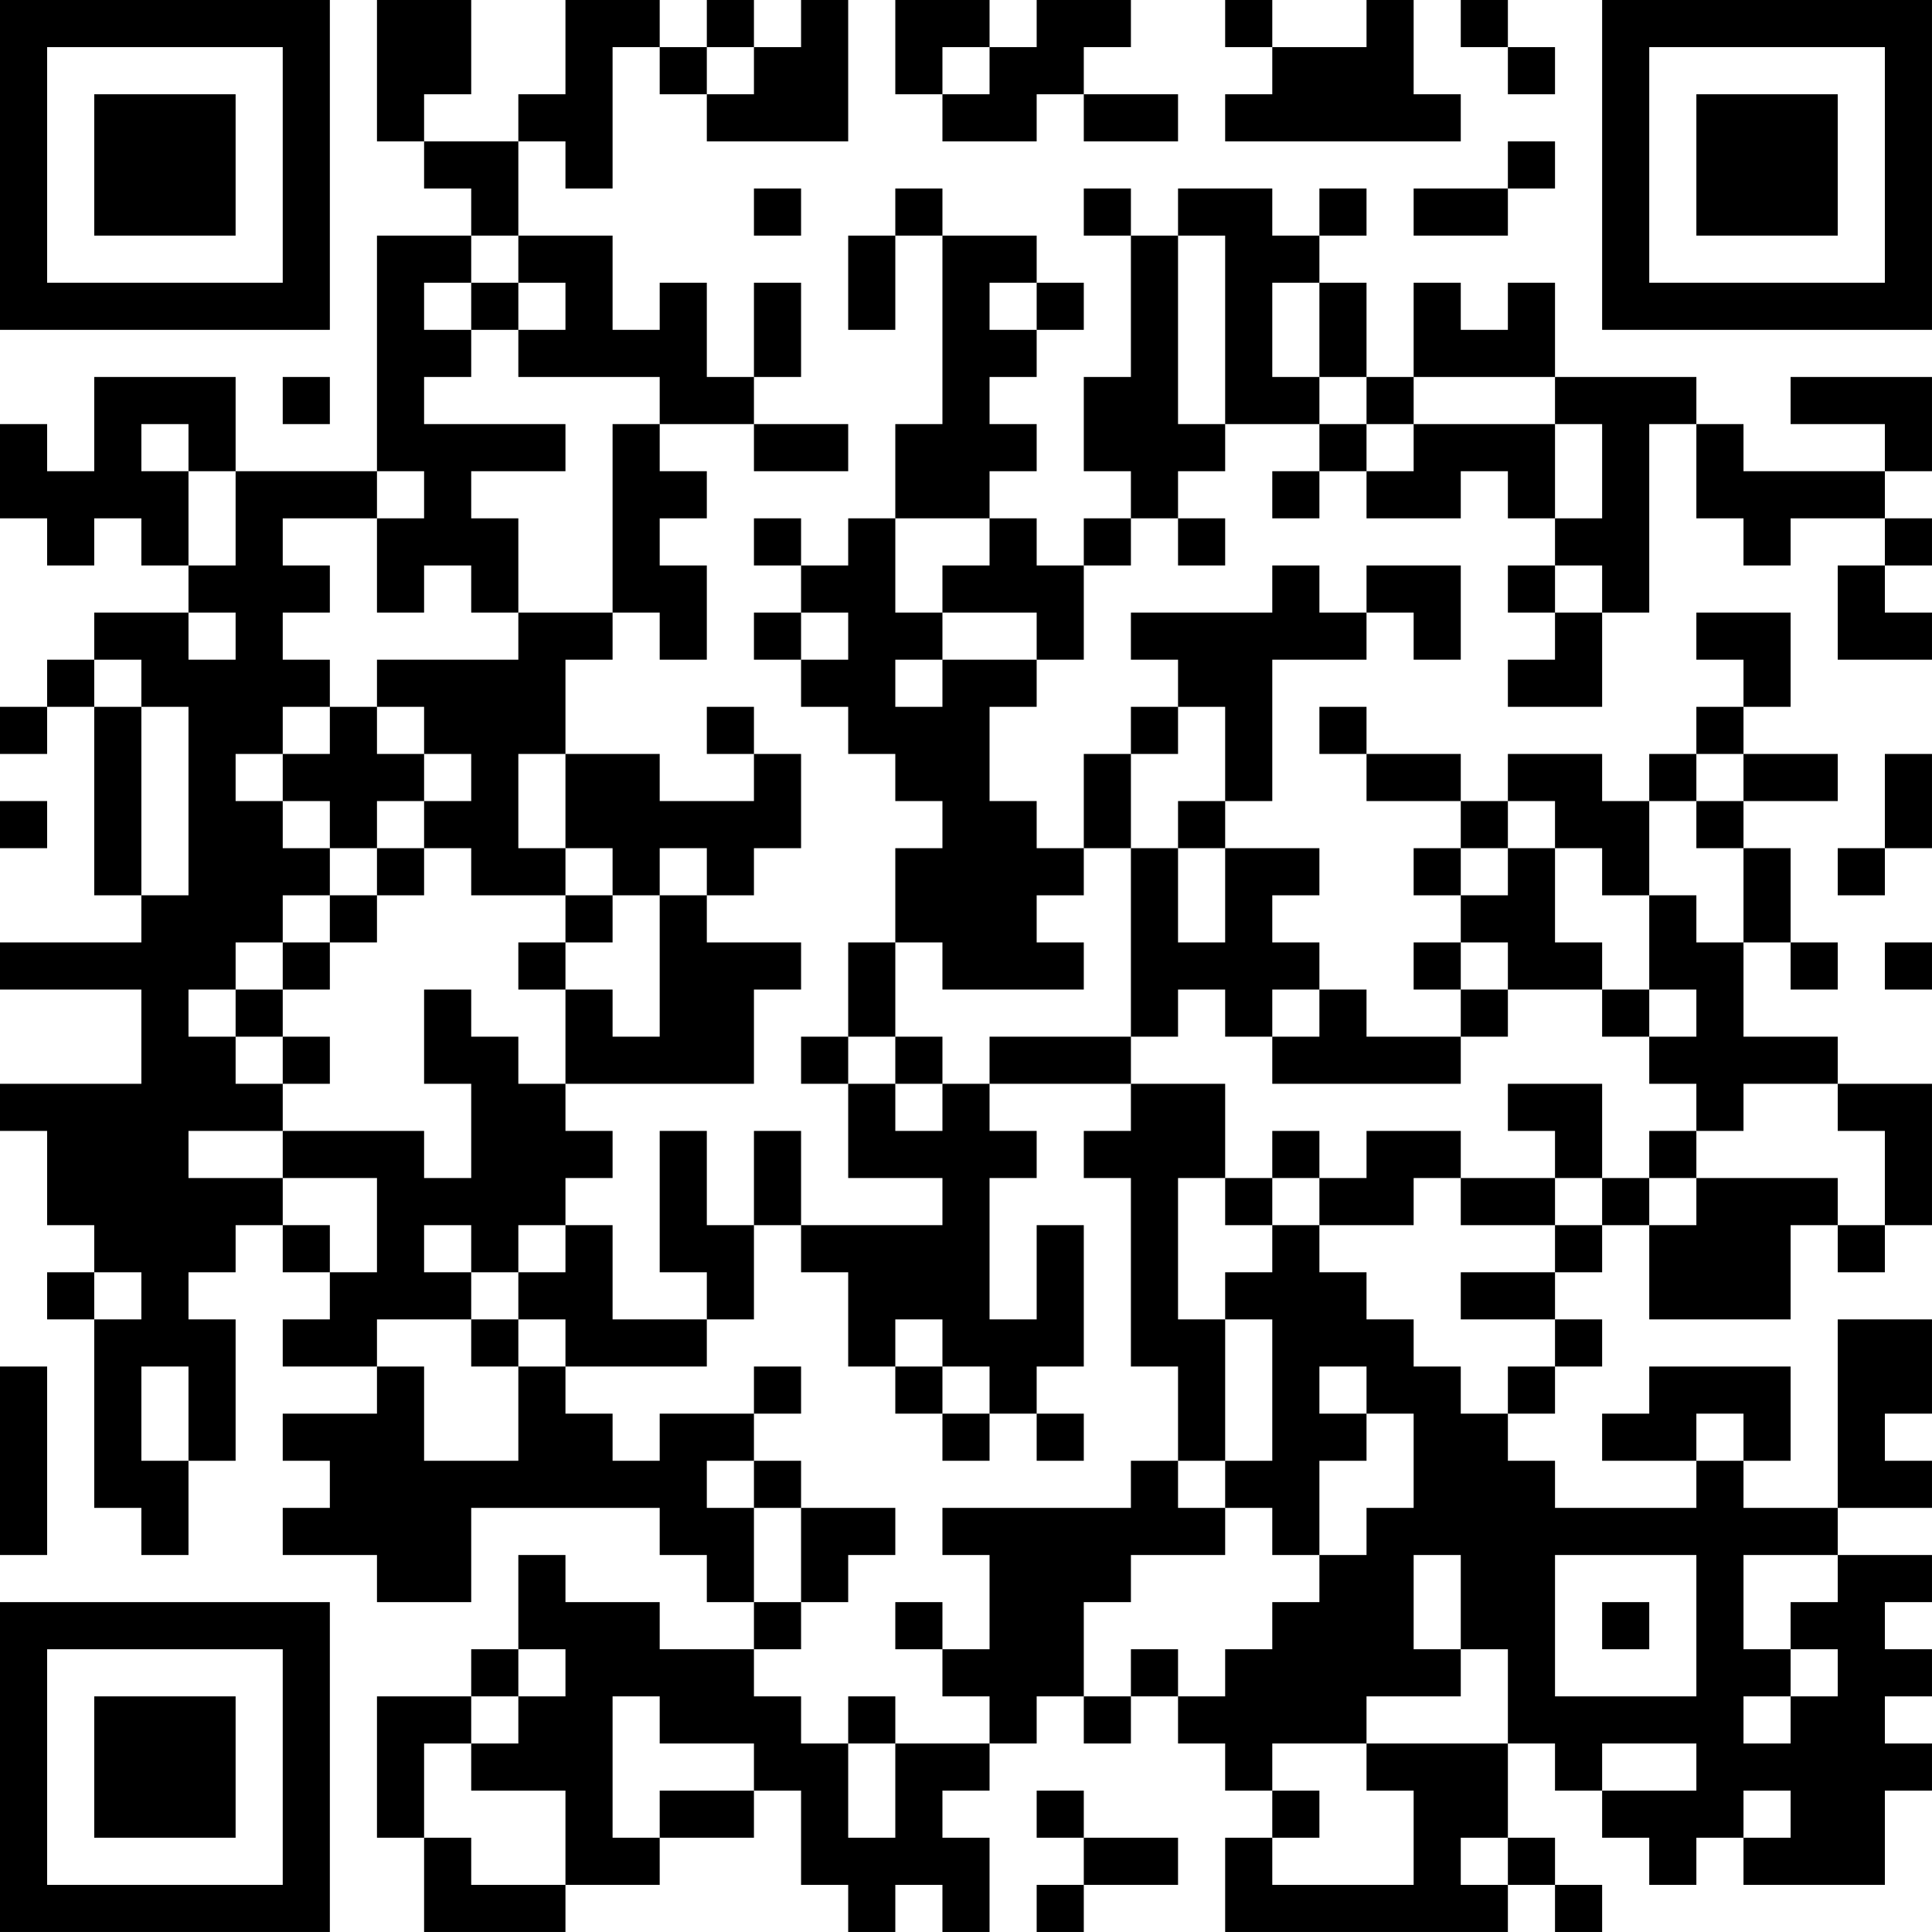 <?xml version="1.0" encoding="UTF-8"?>
<svg xmlns="http://www.w3.org/2000/svg" version="1.1" width="200" height="200" viewBox="0 0 200 200"><rect x="0" y="0" width="200" height="200" fill="#ffffff"/><g transform="scale(4.878)"><g transform="translate(0,0)"><path fill-rule="evenodd" d="M8 0L8 3L9 3L9 4L10 4L10 5L8 5L8 10L5 10L5 8L2 8L2 10L1 10L1 9L0 9L0 11L1 11L1 12L2 12L2 11L3 11L3 12L4 12L4 13L2 13L2 14L1 14L1 15L0 15L0 16L1 16L1 15L2 15L2 19L3 19L3 20L0 20L0 21L3 21L3 23L0 23L0 24L1 24L1 26L2 26L2 27L1 27L1 28L2 28L2 32L3 32L3 33L4 33L4 31L5 31L5 28L4 28L4 27L5 27L5 26L6 26L6 27L7 27L7 28L6 28L6 29L8 29L8 30L6 30L6 31L7 31L7 32L6 32L6 33L8 33L8 34L10 34L10 32L14 32L14 33L15 33L15 34L16 34L16 35L14 35L14 34L12 34L12 33L11 33L11 35L10 35L10 36L8 36L8 39L9 39L9 41L12 41L12 40L14 40L14 39L16 39L16 38L17 38L17 40L18 40L18 41L19 41L19 40L20 40L20 41L21 41L21 39L20 39L20 38L21 38L21 37L22 37L22 36L23 36L23 37L24 37L24 36L25 36L25 37L26 37L26 38L27 38L27 39L26 39L26 41L32 41L32 40L33 40L33 41L34 41L34 40L33 40L33 39L32 39L32 37L33 37L33 38L34 38L34 39L35 39L35 40L36 40L36 39L37 39L37 40L40 40L40 38L41 38L41 37L40 37L40 36L41 36L41 35L40 35L40 34L41 34L41 33L39 33L39 32L41 32L41 31L40 31L40 30L41 30L41 28L39 28L39 32L37 32L37 31L38 31L38 29L35 29L35 30L34 30L34 31L36 31L36 32L33 32L33 31L32 31L32 30L33 30L33 29L34 29L34 28L33 28L33 27L34 27L34 26L35 26L35 28L38 28L38 26L39 26L39 27L40 27L40 26L41 26L41 23L39 23L39 22L37 22L37 20L38 20L38 21L39 21L39 20L38 20L38 18L37 18L37 17L39 17L39 16L37 16L37 15L38 15L38 13L36 13L36 14L37 14L37 15L36 15L36 16L35 16L35 17L34 17L34 16L32 16L32 17L31 17L31 16L29 16L29 15L28 15L28 16L29 16L29 17L31 17L31 18L30 18L30 19L31 19L31 20L30 20L30 21L31 21L31 22L29 22L29 21L28 21L28 20L27 20L27 19L28 19L28 18L26 18L26 17L27 17L27 14L29 14L29 13L30 13L30 14L31 14L31 12L29 12L29 13L28 13L28 12L27 12L27 13L24 13L24 14L25 14L25 15L24 15L24 16L23 16L23 18L22 18L22 17L21 17L21 15L22 15L22 14L23 14L23 12L24 12L24 11L25 11L25 12L26 12L26 11L25 11L25 10L26 10L26 9L28 9L28 10L27 10L27 11L28 11L28 10L29 10L29 11L31 11L31 10L32 10L32 11L33 11L33 12L32 12L32 13L33 13L33 14L32 14L32 15L34 15L34 13L35 13L35 9L36 9L36 11L37 11L37 12L38 12L38 11L40 11L40 12L39 12L39 14L41 14L41 13L40 13L40 12L41 12L41 11L40 11L40 10L41 10L41 8L38 8L38 9L40 9L40 10L37 10L37 9L36 9L36 8L33 8L33 6L32 6L32 7L31 7L31 6L30 6L30 8L29 8L29 6L28 6L28 5L29 5L29 4L28 4L28 5L27 5L27 4L25 4L25 5L24 5L24 4L23 4L23 5L24 5L24 8L23 8L23 10L24 10L24 11L23 11L23 12L22 12L22 11L21 11L21 10L22 10L22 9L21 9L21 8L22 8L22 7L23 7L23 6L22 6L22 5L20 5L20 4L19 4L19 5L18 5L18 7L19 7L19 5L20 5L20 9L19 9L19 11L18 11L18 12L17 12L17 11L16 11L16 12L17 12L17 13L16 13L16 14L17 14L17 15L18 15L18 16L19 16L19 17L20 17L20 18L19 18L19 20L18 20L18 22L17 22L17 23L18 23L18 25L20 25L20 26L17 26L17 24L16 24L16 26L15 26L15 24L14 24L14 27L15 27L15 28L13 28L13 26L12 26L12 25L13 25L13 24L12 24L12 23L16 23L16 21L17 21L17 20L15 20L15 19L16 19L16 18L17 18L17 16L16 16L16 15L15 15L15 16L16 16L16 17L14 17L14 16L12 16L12 14L13 14L13 13L14 13L14 14L15 14L15 12L14 12L14 11L15 11L15 10L14 10L14 9L16 9L16 10L18 10L18 9L16 9L16 8L17 8L17 6L16 6L16 8L15 8L15 6L14 6L14 7L13 7L13 5L11 5L11 3L12 3L12 4L13 4L13 1L14 1L14 2L15 2L15 3L18 3L18 0L17 0L17 1L16 1L16 0L15 0L15 1L14 1L14 0L12 0L12 2L11 2L11 3L9 3L9 2L10 2L10 0ZM19 0L19 2L20 2L20 3L22 3L22 2L23 2L23 3L25 3L25 2L23 2L23 1L24 1L24 0L22 0L22 1L21 1L21 0ZM26 0L26 1L27 1L27 2L26 2L26 3L31 3L31 2L30 2L30 0L29 0L29 1L27 1L27 0ZM31 0L31 1L32 1L32 2L33 2L33 1L32 1L32 0ZM15 1L15 2L16 2L16 1ZM20 1L20 2L21 2L21 1ZM32 3L32 4L30 4L30 5L32 5L32 4L33 4L33 3ZM16 4L16 5L17 5L17 4ZM10 5L10 6L9 6L9 7L10 7L10 8L9 8L9 9L12 9L12 10L10 10L10 11L11 11L11 13L10 13L10 12L9 12L9 13L8 13L8 11L9 11L9 10L8 10L8 11L6 11L6 12L7 12L7 13L6 13L6 14L7 14L7 15L6 15L6 16L5 16L5 17L6 17L6 18L7 18L7 19L6 19L6 20L5 20L5 21L4 21L4 22L5 22L5 23L6 23L6 24L4 24L4 25L6 25L6 26L7 26L7 27L8 27L8 25L6 25L6 24L9 24L9 25L10 25L10 23L9 23L9 21L10 21L10 22L11 22L11 23L12 23L12 21L13 21L13 22L14 22L14 19L15 19L15 18L14 18L14 19L13 19L13 18L12 18L12 16L11 16L11 18L12 18L12 19L10 19L10 18L9 18L9 17L10 17L10 16L9 16L9 15L8 15L8 14L11 14L11 13L13 13L13 9L14 9L14 8L11 8L11 7L12 7L12 6L11 6L11 5ZM25 5L25 9L26 9L26 5ZM10 6L10 7L11 7L11 6ZM21 6L21 7L22 7L22 6ZM27 6L27 8L28 8L28 9L29 9L29 10L30 10L30 9L33 9L33 11L34 11L34 9L33 9L33 8L30 8L30 9L29 9L29 8L28 8L28 6ZM6 8L6 9L7 9L7 8ZM3 9L3 10L4 10L4 12L5 12L5 10L4 10L4 9ZM19 11L19 13L20 13L20 14L19 14L19 15L20 15L20 14L22 14L22 13L20 13L20 12L21 12L21 11ZM33 12L33 13L34 13L34 12ZM4 13L4 14L5 14L5 13ZM17 13L17 14L18 14L18 13ZM2 14L2 15L3 15L3 19L4 19L4 15L3 15L3 14ZM7 15L7 16L6 16L6 17L7 17L7 18L8 18L8 19L7 19L7 20L6 20L6 21L5 21L5 22L6 22L6 23L7 23L7 22L6 22L6 21L7 21L7 20L8 20L8 19L9 19L9 18L8 18L8 17L9 17L9 16L8 16L8 15ZM25 15L25 16L24 16L24 18L23 18L23 19L22 19L22 20L23 20L23 21L20 21L20 20L19 20L19 22L18 22L18 23L19 23L19 24L20 24L20 23L21 23L21 24L22 24L22 25L21 25L21 28L22 28L22 26L23 26L23 29L22 29L22 30L21 30L21 29L20 29L20 28L19 28L19 29L18 29L18 27L17 27L17 26L16 26L16 28L15 28L15 29L12 29L12 28L11 28L11 27L12 27L12 26L11 26L11 27L10 27L10 26L9 26L9 27L10 27L10 28L8 28L8 29L9 29L9 31L11 31L11 29L12 29L12 30L13 30L13 31L14 31L14 30L16 30L16 31L15 31L15 32L16 32L16 34L17 34L17 35L16 35L16 36L17 36L17 37L18 37L18 39L19 39L19 37L21 37L21 36L20 36L20 35L21 35L21 33L20 33L20 32L24 32L24 31L25 31L25 32L26 32L26 33L24 33L24 34L23 34L23 36L24 36L24 35L25 35L25 36L26 36L26 35L27 35L27 34L28 34L28 33L29 33L29 32L30 32L30 30L29 30L29 29L28 29L28 30L29 30L29 31L28 31L28 33L27 33L27 32L26 32L26 31L27 31L27 28L26 28L26 27L27 27L27 26L28 26L28 27L29 27L29 28L30 28L30 29L31 29L31 30L32 30L32 29L33 29L33 28L31 28L31 27L33 27L33 26L34 26L34 25L35 25L35 26L36 26L36 25L39 25L39 26L40 26L40 24L39 24L39 23L37 23L37 24L36 24L36 23L35 23L35 22L36 22L36 21L35 21L35 19L36 19L36 20L37 20L37 18L36 18L36 17L37 17L37 16L36 16L36 17L35 17L35 19L34 19L34 18L33 18L33 17L32 17L32 18L31 18L31 19L32 19L32 18L33 18L33 20L34 20L34 21L32 21L32 20L31 20L31 21L32 21L32 22L31 22L31 23L27 23L27 22L28 22L28 21L27 21L27 22L26 22L26 21L25 21L25 22L24 22L24 18L25 18L25 20L26 20L26 18L25 18L25 17L26 17L26 15ZM40 16L40 18L39 18L39 19L40 19L40 18L41 18L41 16ZM0 17L0 18L1 18L1 17ZM12 19L12 20L11 20L11 21L12 21L12 20L13 20L13 19ZM40 20L40 21L41 21L41 20ZM34 21L34 22L35 22L35 21ZM19 22L19 23L20 23L20 22ZM21 22L21 23L24 23L24 24L23 24L23 25L24 25L24 29L25 29L25 31L26 31L26 28L25 28L25 25L26 25L26 26L27 26L27 25L28 25L28 26L30 26L30 25L31 25L31 26L33 26L33 25L34 25L34 23L32 23L32 24L33 24L33 25L31 25L31 24L29 24L29 25L28 25L28 24L27 24L27 25L26 25L26 23L24 23L24 22ZM35 24L35 25L36 25L36 24ZM2 27L2 28L3 28L3 27ZM10 28L10 29L11 29L11 28ZM0 29L0 33L1 33L1 29ZM3 29L3 31L4 31L4 29ZM16 29L16 30L17 30L17 29ZM19 29L19 30L20 30L20 31L21 31L21 30L20 30L20 29ZM22 30L22 31L23 31L23 30ZM36 30L36 31L37 31L37 30ZM16 31L16 32L17 32L17 34L18 34L18 33L19 33L19 32L17 32L17 31ZM30 33L30 35L31 35L31 36L29 36L29 37L27 37L27 38L28 38L28 39L27 39L27 40L30 40L30 38L29 38L29 37L32 37L32 35L31 35L31 33ZM33 33L33 36L36 36L36 33ZM37 33L37 35L38 35L38 36L37 36L37 37L38 37L38 36L39 36L39 35L38 35L38 34L39 34L39 33ZM19 34L19 35L20 35L20 34ZM34 34L34 35L35 35L35 34ZM11 35L11 36L10 36L10 37L9 37L9 39L10 39L10 40L12 40L12 38L10 38L10 37L11 37L11 36L12 36L12 35ZM13 36L13 39L14 39L14 38L16 38L16 37L14 37L14 36ZM18 36L18 37L19 37L19 36ZM34 37L34 38L36 38L36 37ZM22 38L22 39L23 39L23 40L22 40L22 41L23 41L23 40L25 40L25 39L23 39L23 38ZM37 38L37 39L38 39L38 38ZM31 39L31 40L32 40L32 39ZM0 0L0 7L7 7L7 0ZM1 1L1 6L6 6L6 1ZM2 2L2 5L5 5L5 2ZM34 0L34 7L41 7L41 0ZM35 1L35 6L40 6L40 1ZM36 2L36 5L39 5L39 2ZM0 34L0 41L7 41L7 34ZM1 35L1 40L6 40L6 35ZM2 36L2 39L5 39L5 36Z" fill="#000000"/></g></g></svg>
